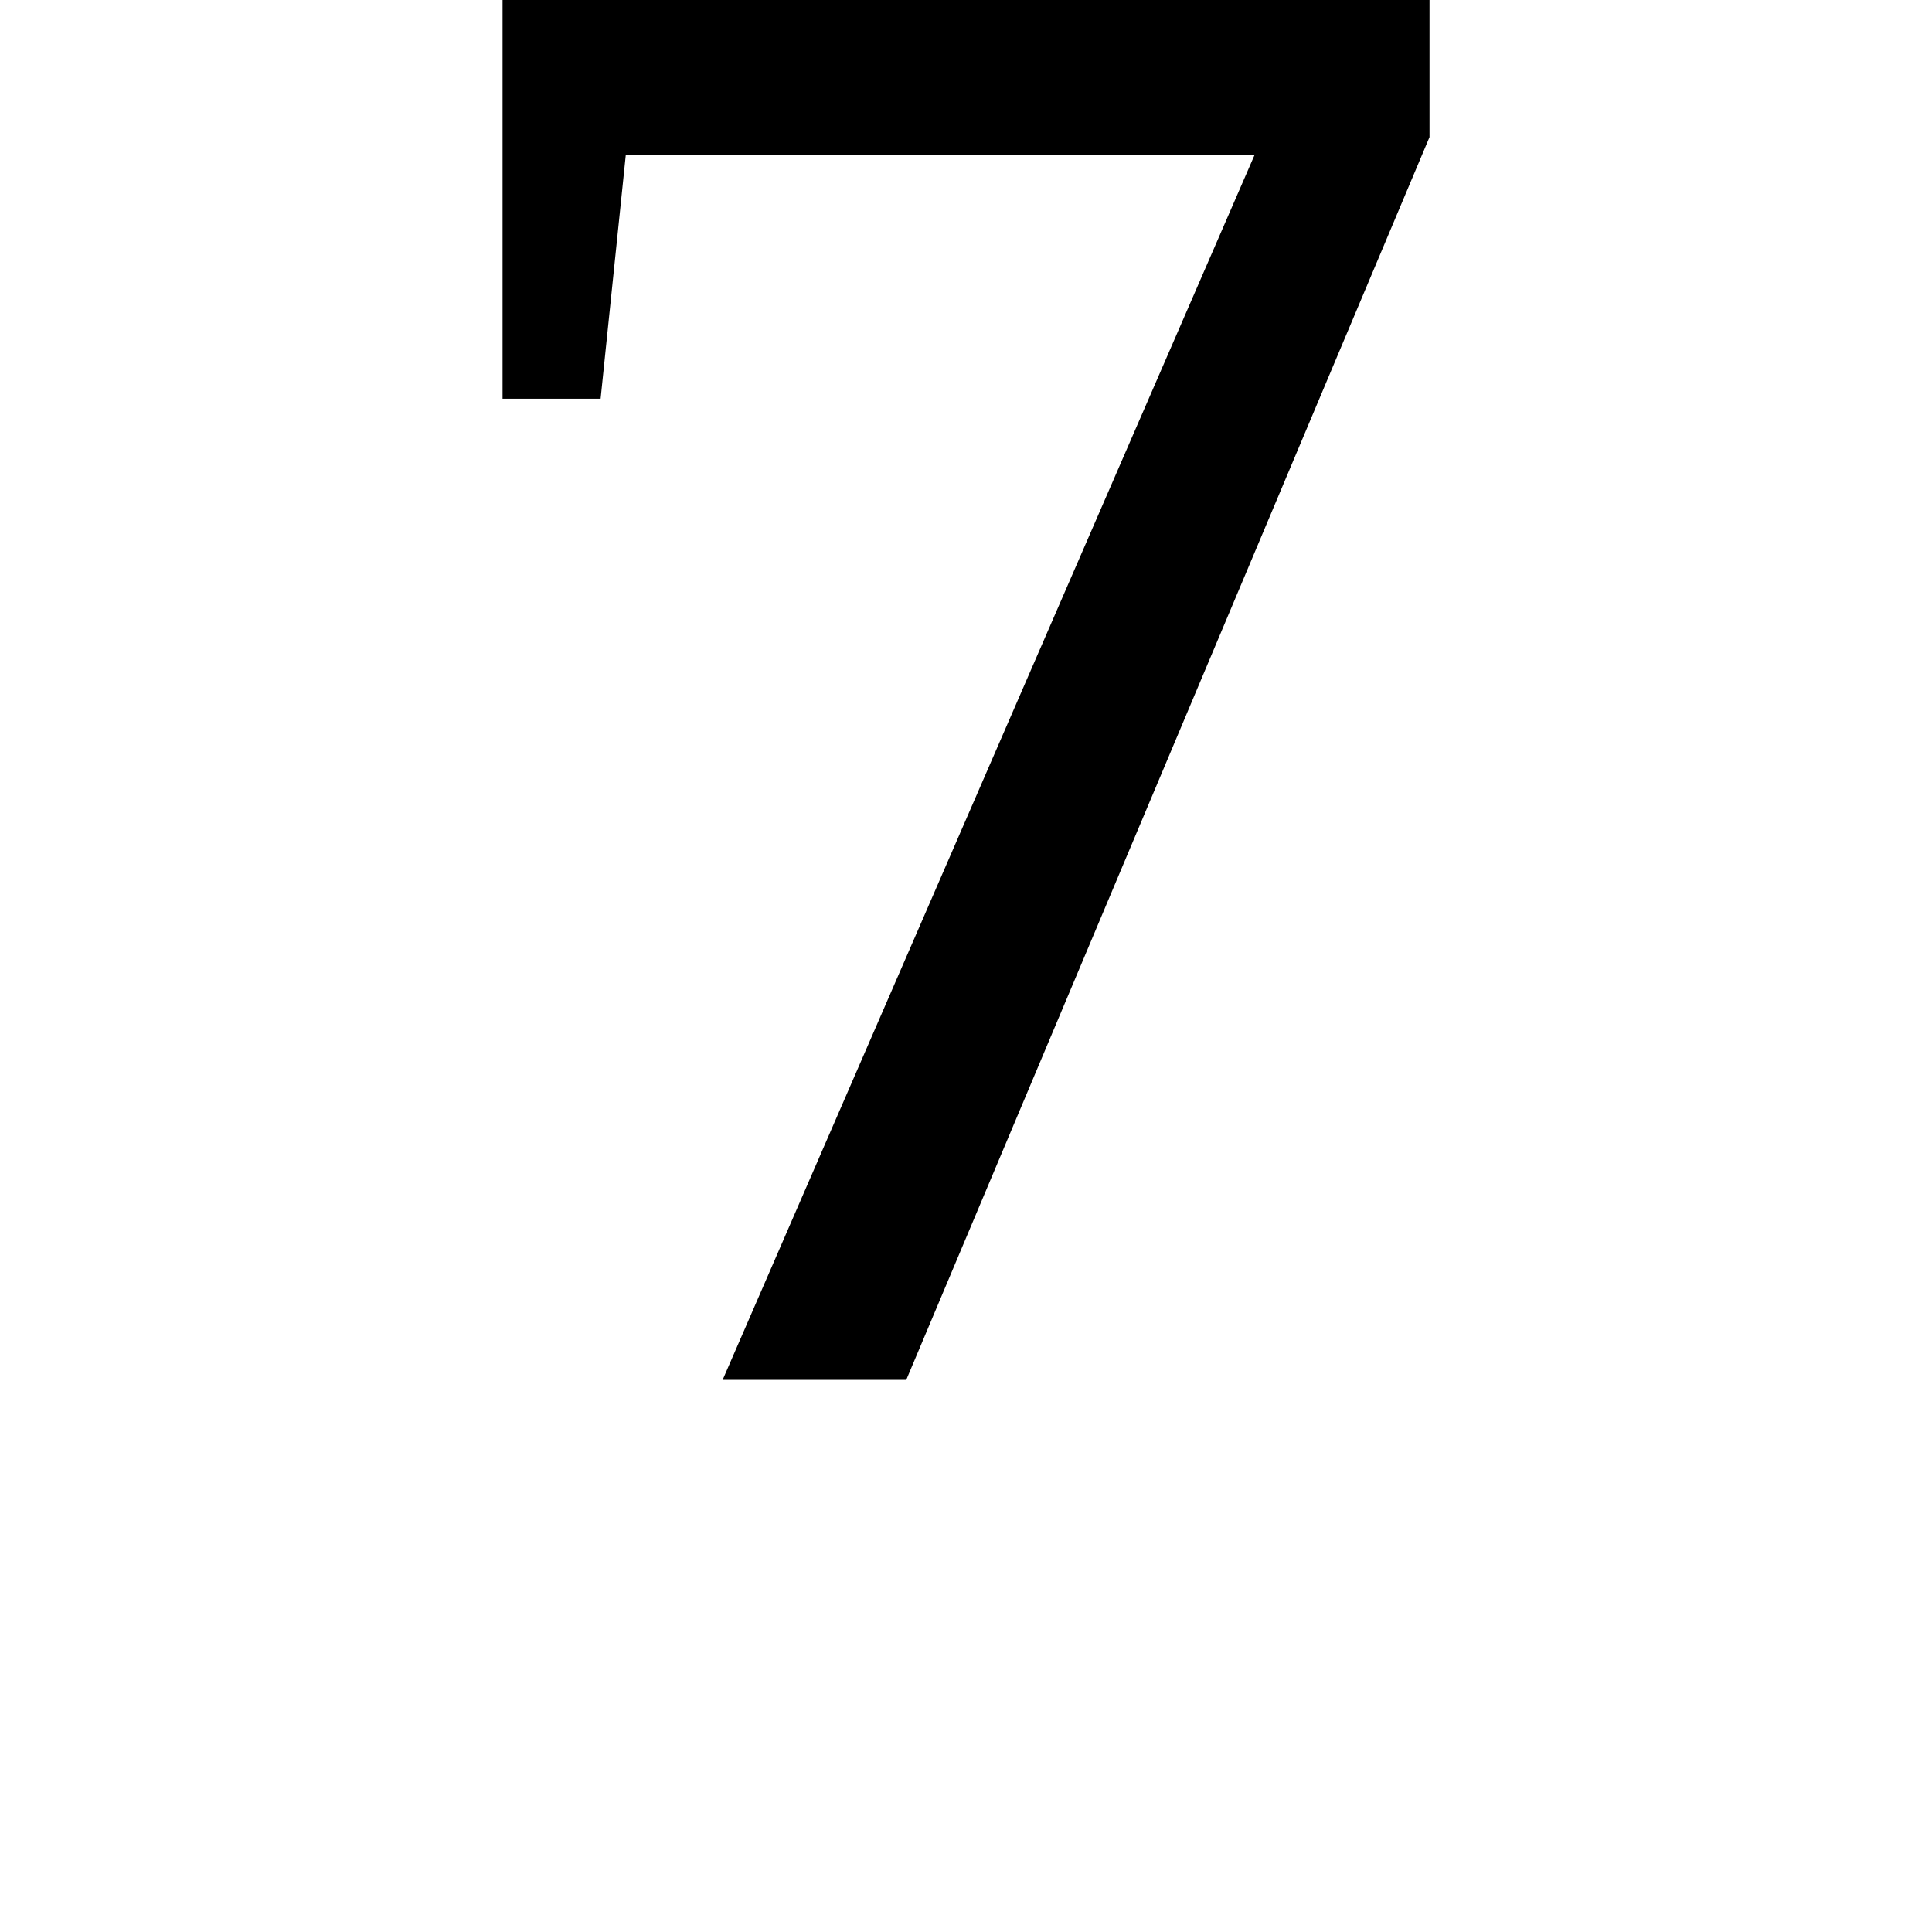 <svg height="24" viewBox="0 0 24 24" width="24" xmlns="http://www.w3.org/2000/svg">
<path d="M4.172,0 L10.781,15.219 L2.969,15.219 L2.656,12.188 L1.438,12.188 L1.438,17.141 L12.953,17.141 L12.953,15.438 L6.453,0 Z" transform="translate(4.805, 17.141) scale(1, -1)"/>
</svg>